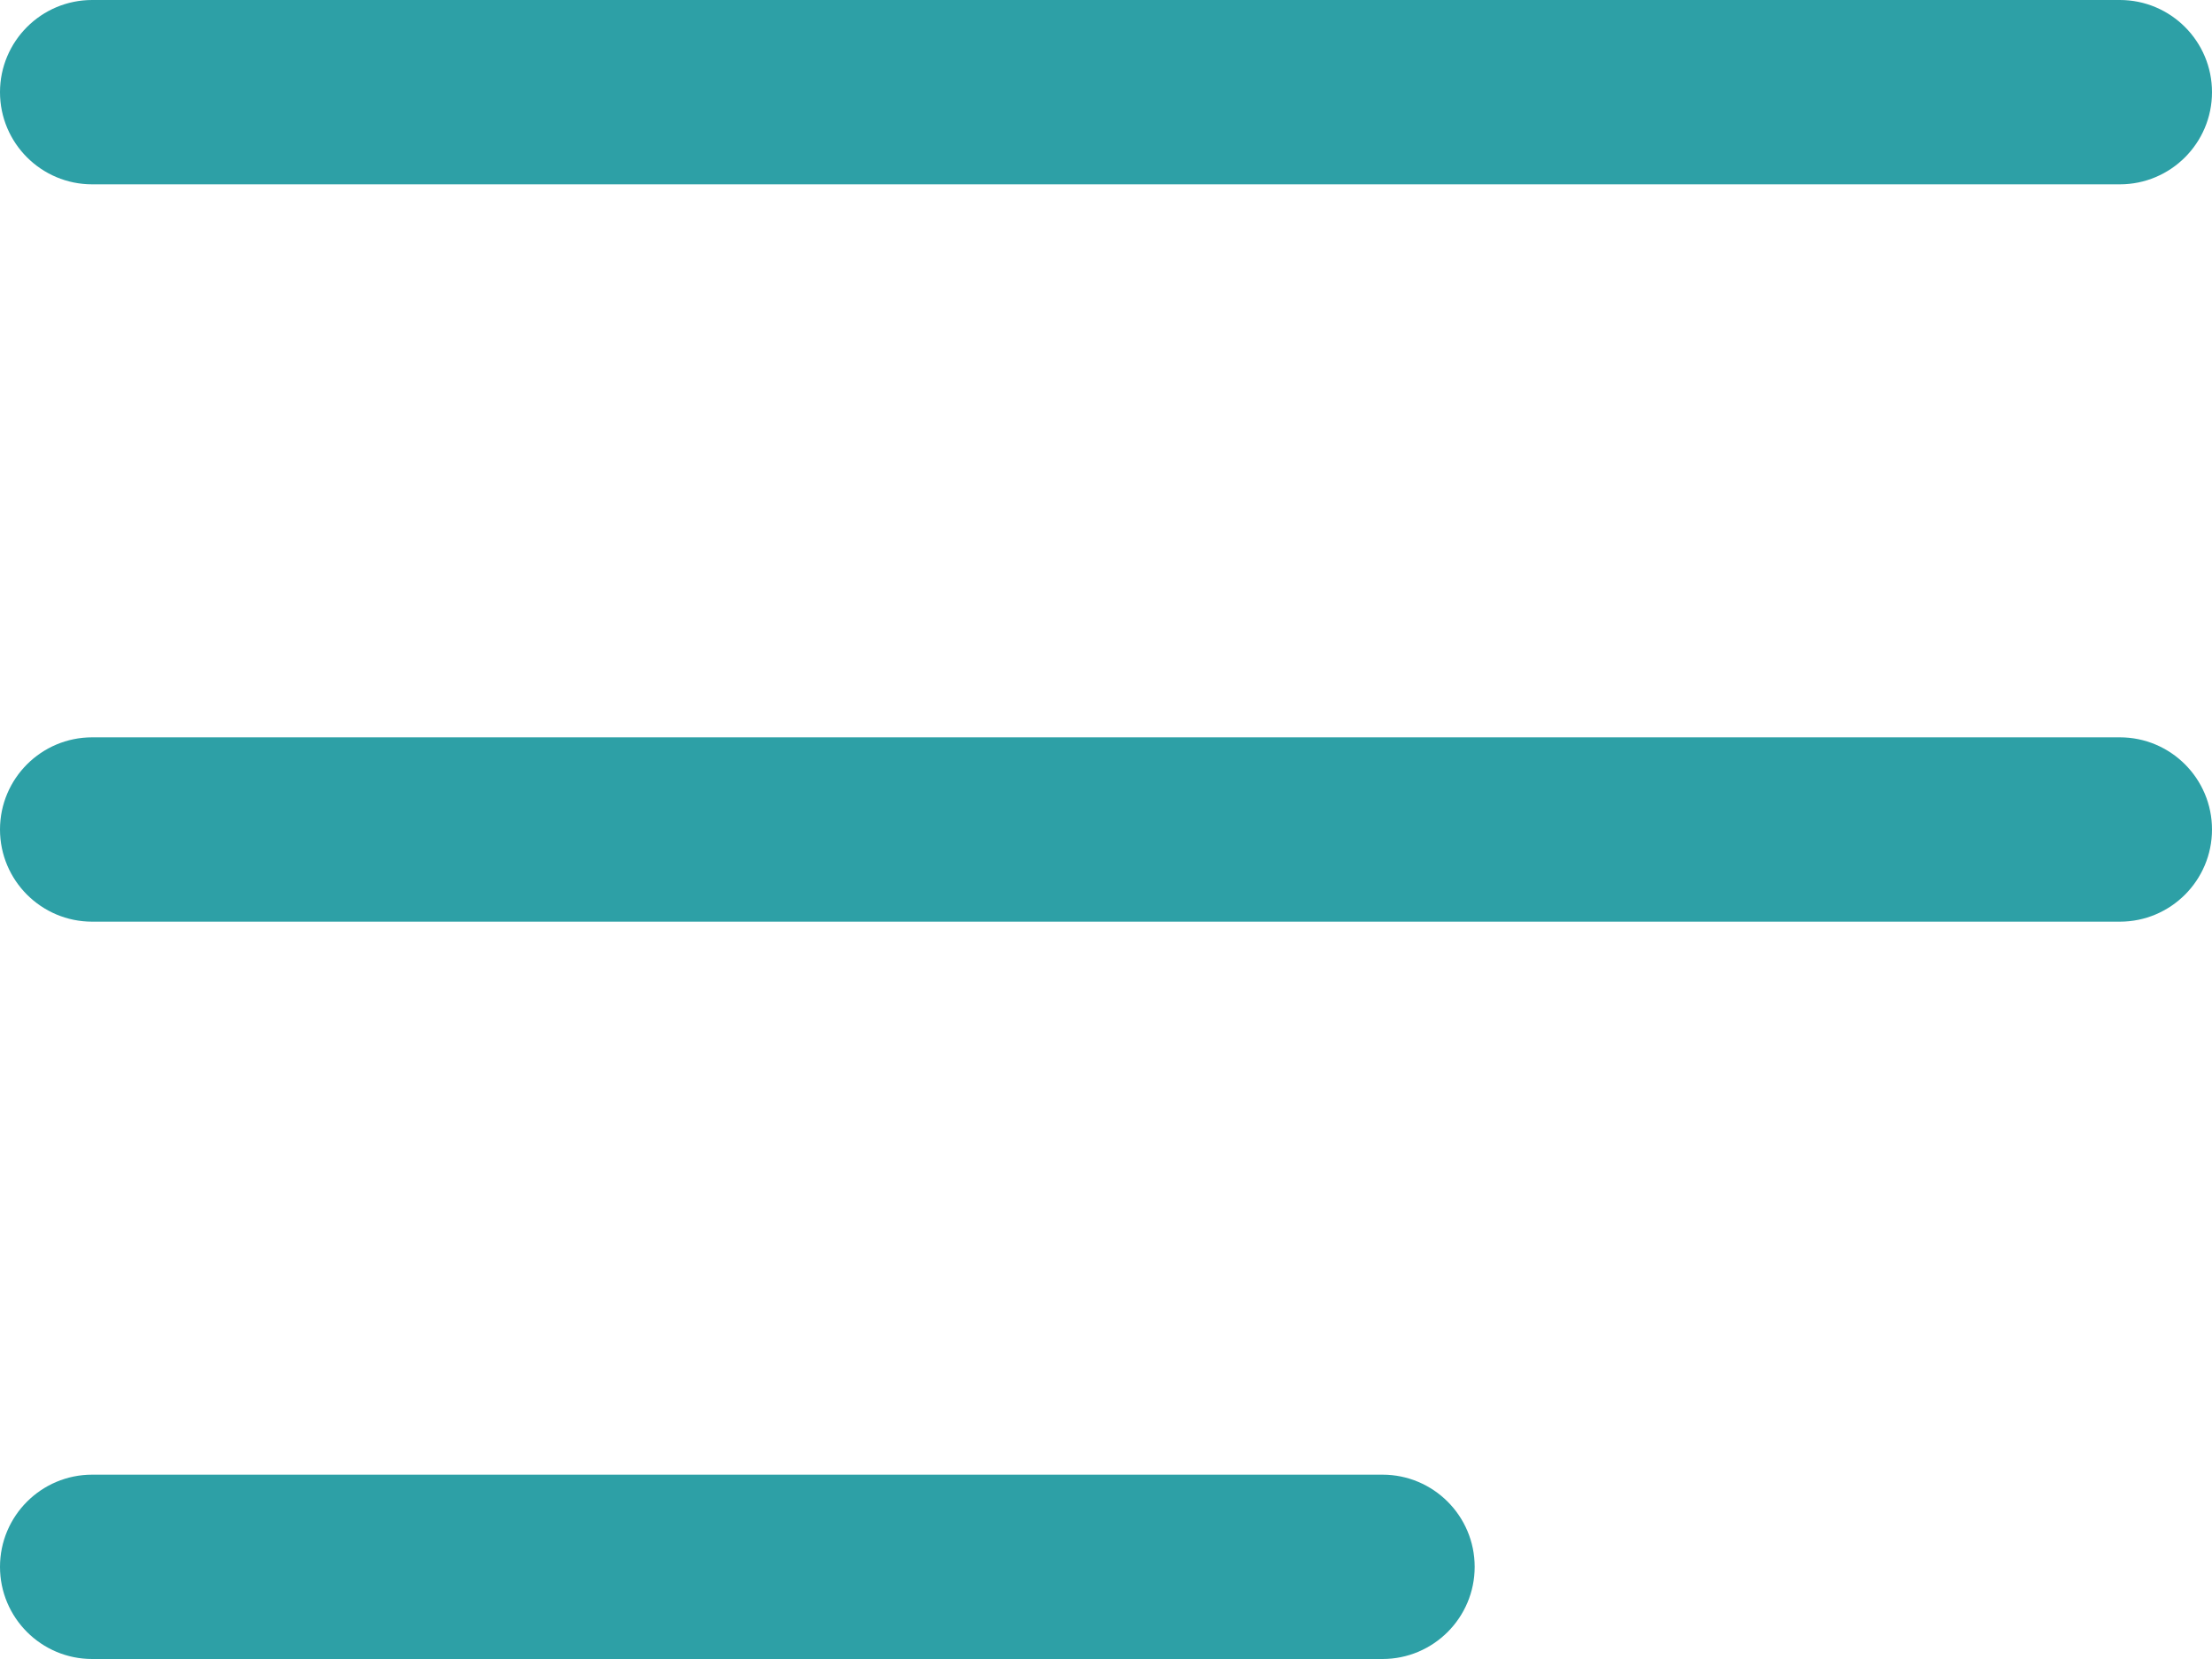 <svg width="24" height="18" viewBox="0 0 24 18" fill="none" xmlns="http://www.w3.org/2000/svg">
<path d="M0 1C0 0.448 0.448 0 1 0H23C23.552 0 24 0.448 24 1C24 1.552 23.552 2 23 2H1C0.448 2 0 1.552 0 1Z" fill="#2DA0A6"/>
<path d="M0 9C0 8.448 0.448 8 1 8H23C23.552 8 24 8.448 24 9C24 9.552 23.552 10 23 10H1C0.448 10 0 9.552 0 9Z" fill="#2DA0A6"/>
<path d="M0 17C0 16.448 0.448 16 1 16H15C15.552 16 16 16.448 16 17C16 17.552 15.552 18 15 18H1C0.448 18 0 17.552 0 17Z" fill="#2DA0A6"/>
</svg>
